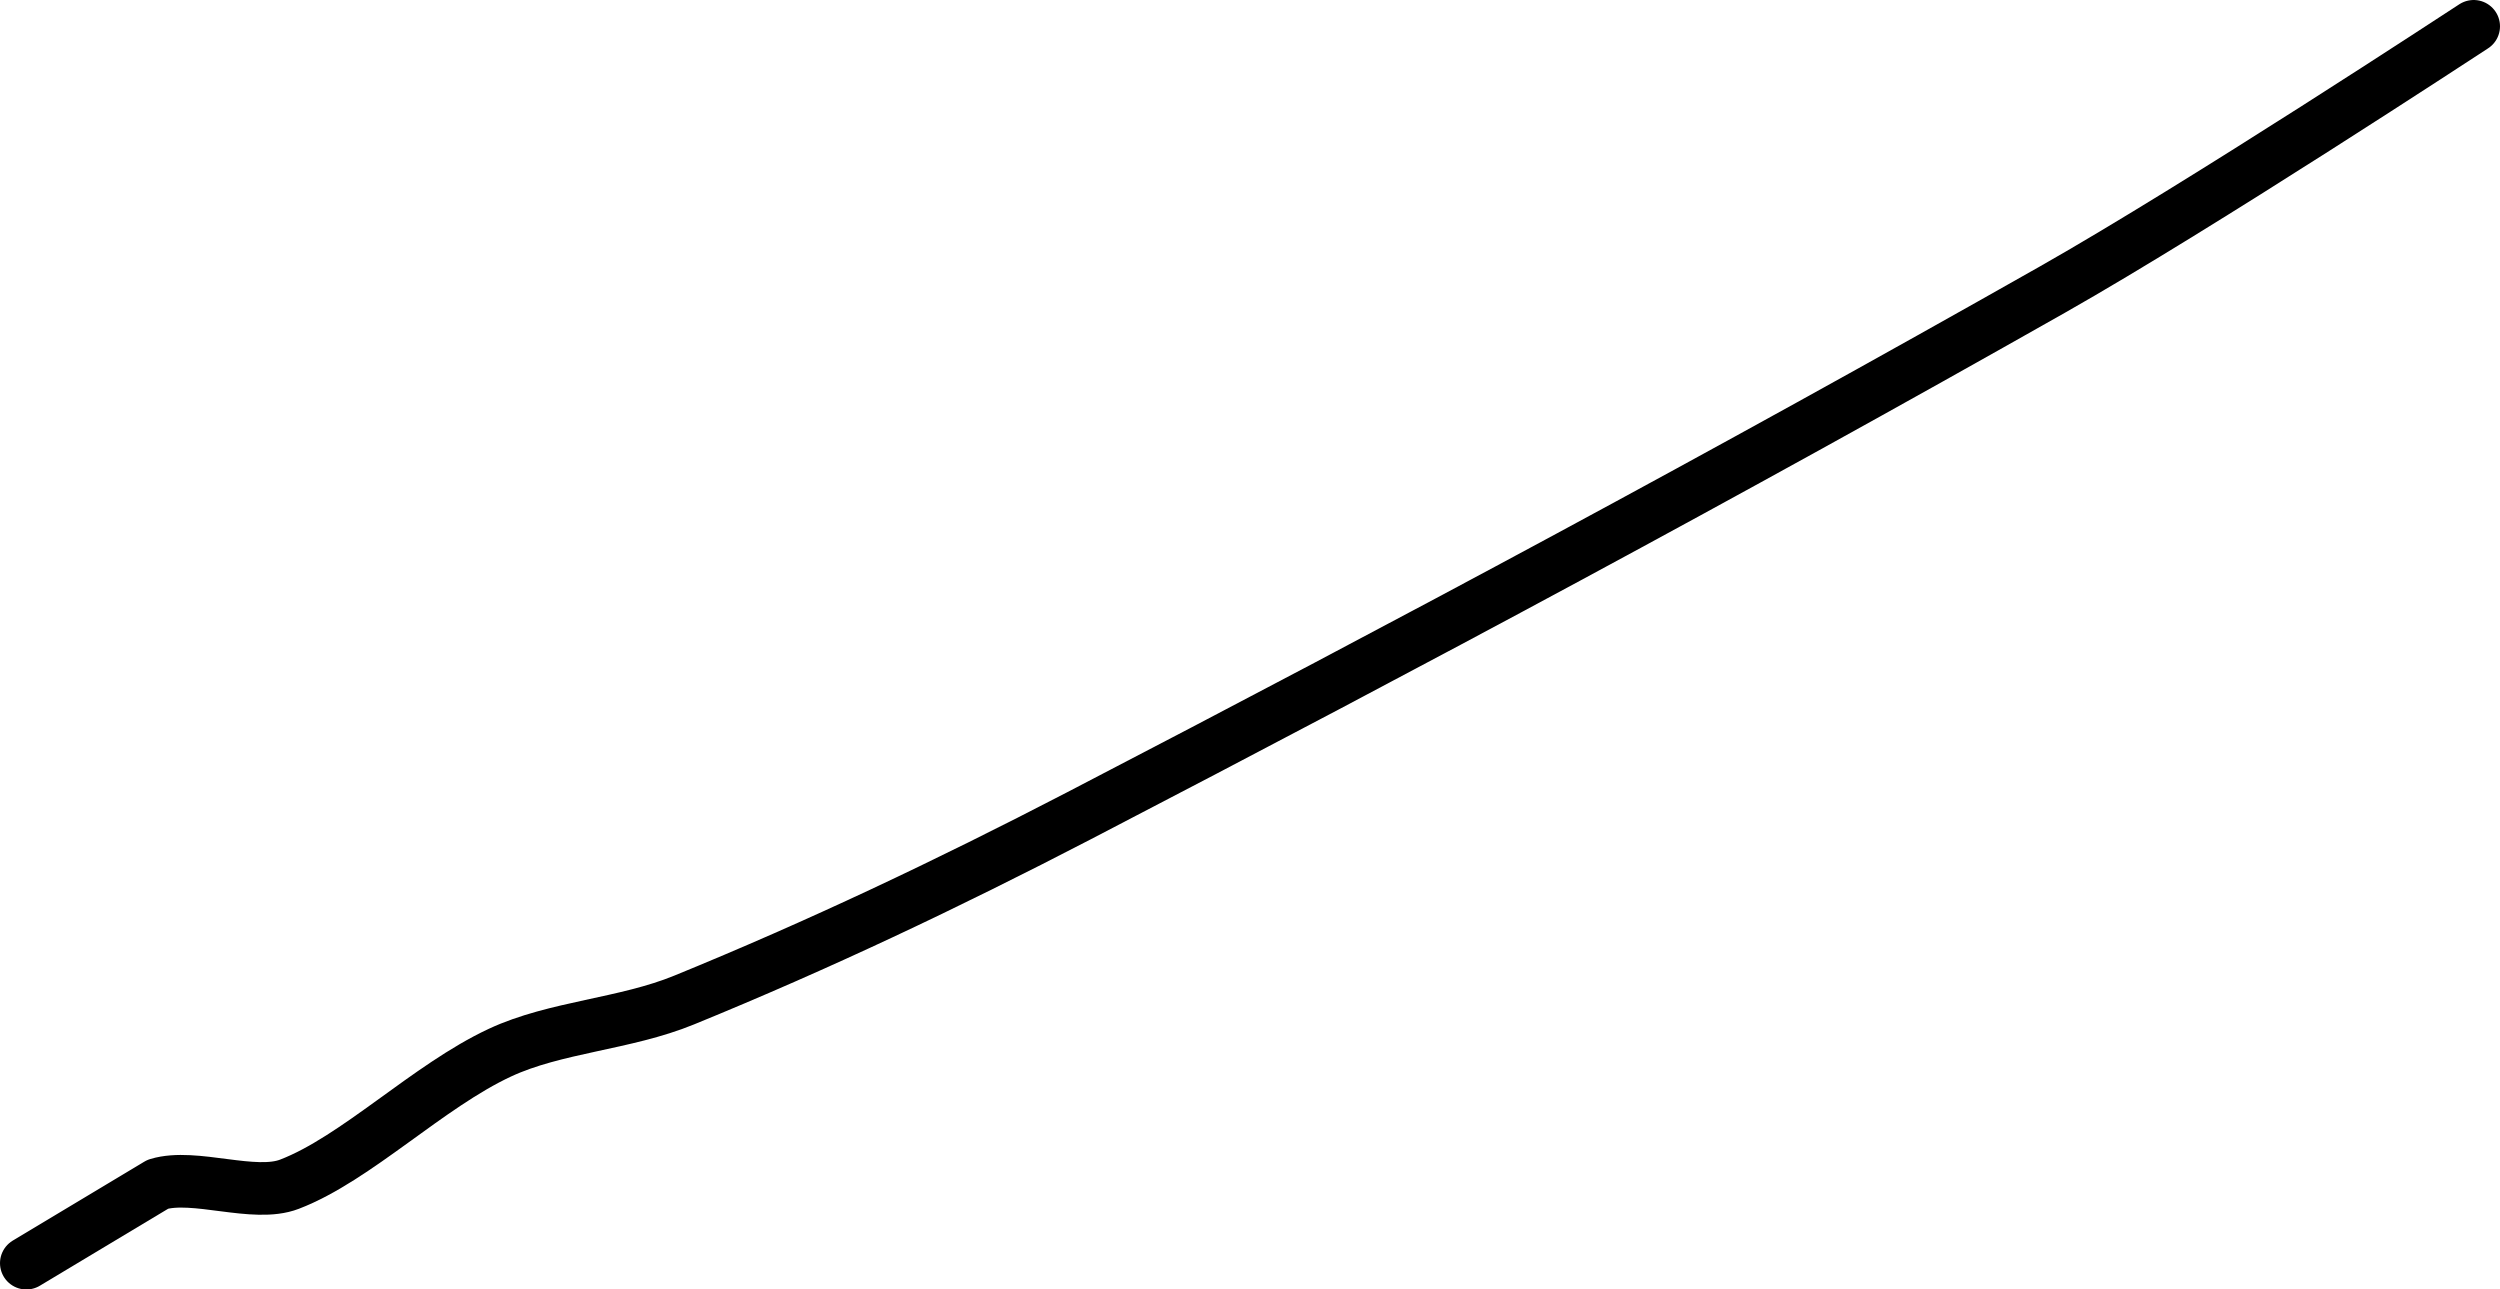 <?xml version="1.0" encoding="UTF-8" standalone="no"?><!DOCTYPE svg PUBLIC "-//W3C//DTD SVG 1.1//EN" "http://www.w3.org/Graphics/SVG/1.1/DTD/svg11.dtd"><svg xmlns="http://www.w3.org/2000/svg" version="1.1" width="95" height="49"><path fill="none" stroke="#000000" stroke-width="2" stroke-linecap="round" stroke-linejoin="round" d="M 94 1 c -0.28 0.18 -10.37 6.81 -16 10 c -12.55 7.11 -24.18 13.34 -37 20 c -5.05 2.62 -9.91 4.92 -15 7 c -2.24 0.92 -4.9 1.02 -7 2 c -2.73 1.27 -5.47 4.03 -8 5 c -1.34 0.52 -3.61 -0.42 -5 0 l -5 3"/></svg>